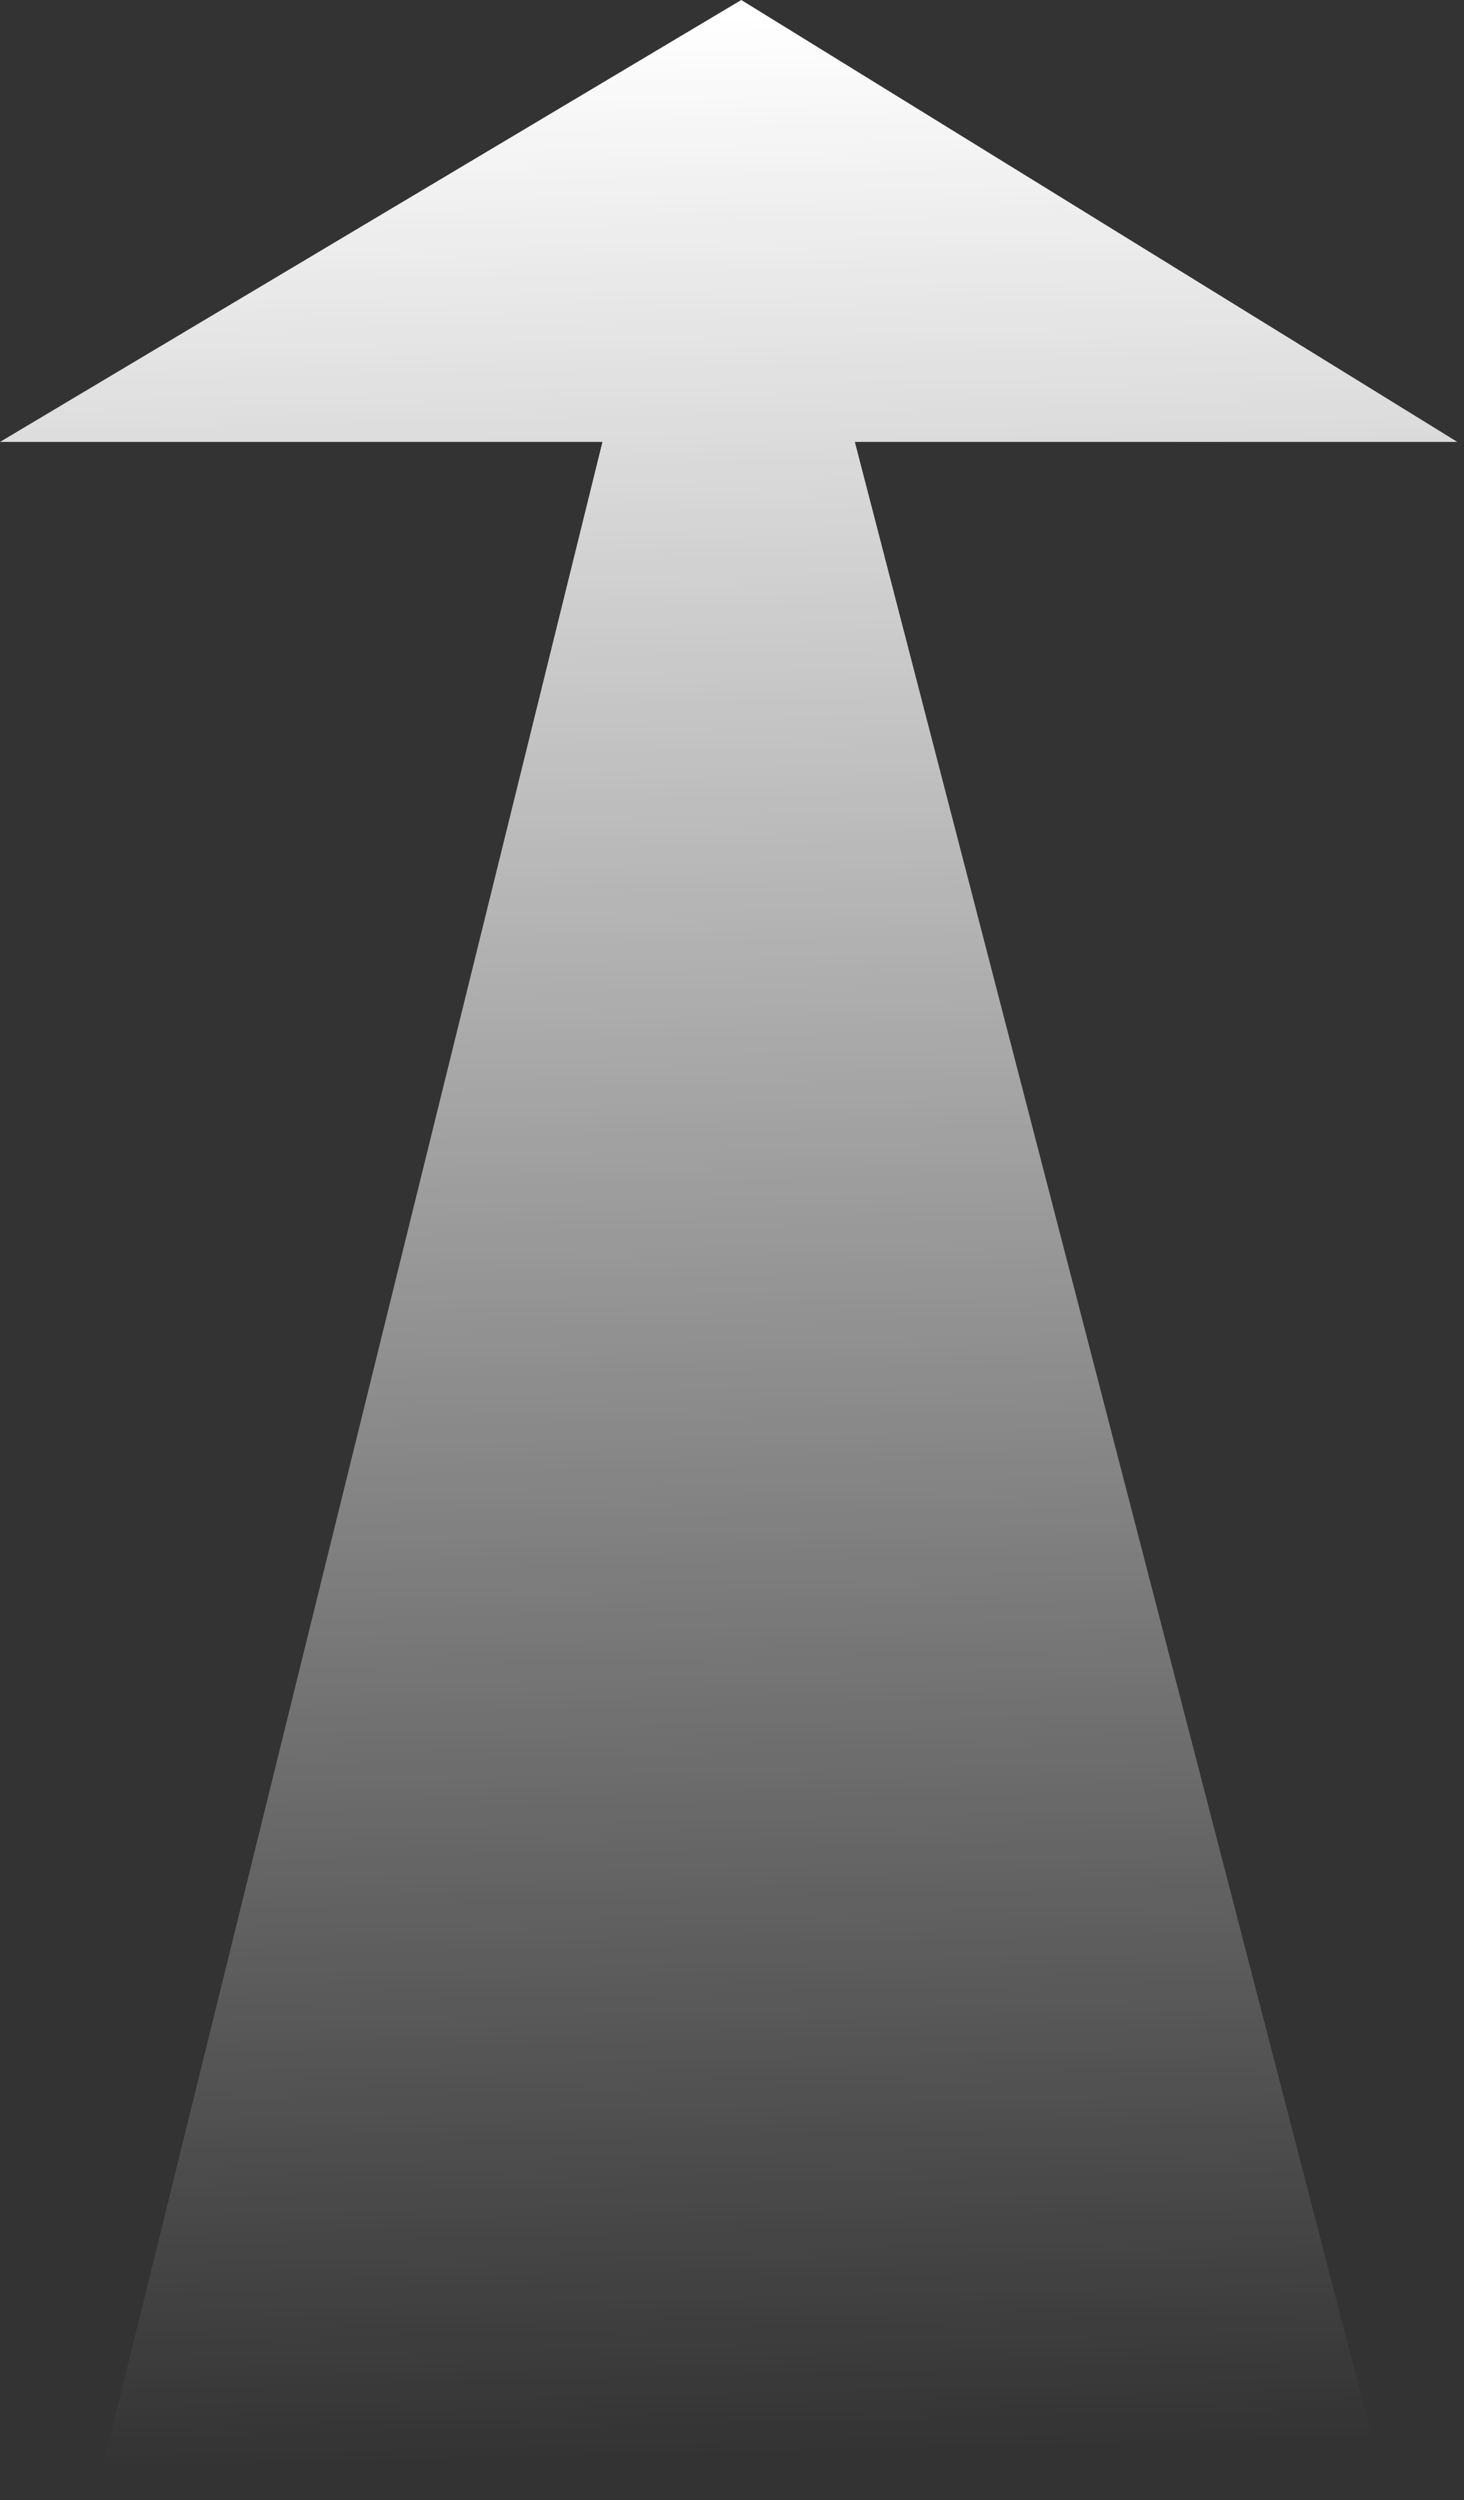 <svg width="58" height="99" viewBox="0 0 58 99" fill="none" xmlns="http://www.w3.org/2000/svg">
<rect x="0" y="0" width="58" height="99" fill="#333333" stroke="none"/>
<path fill-rule="evenodd" clip-rule="evenodd" d="M54.868 98.5L3.868 98.5L23.867 17.499L-3.54066e-06 17.499L29.368 -1.2837e-06L57.735 17.499L33.867 17.499L54.868 98.5Z" fill="url(#paint0_linear)"/>
<defs>
<linearGradient id="paint0_linear" x1="57.735" y1="7.85846e-06" x2="60" y2="96.5" gradientUnits="userSpaceOnUse">
<stop stop-color="white"/>
<stop offset="1" stop-color="white" stop-opacity="0"/>
</linearGradient>
</defs>
</svg>
